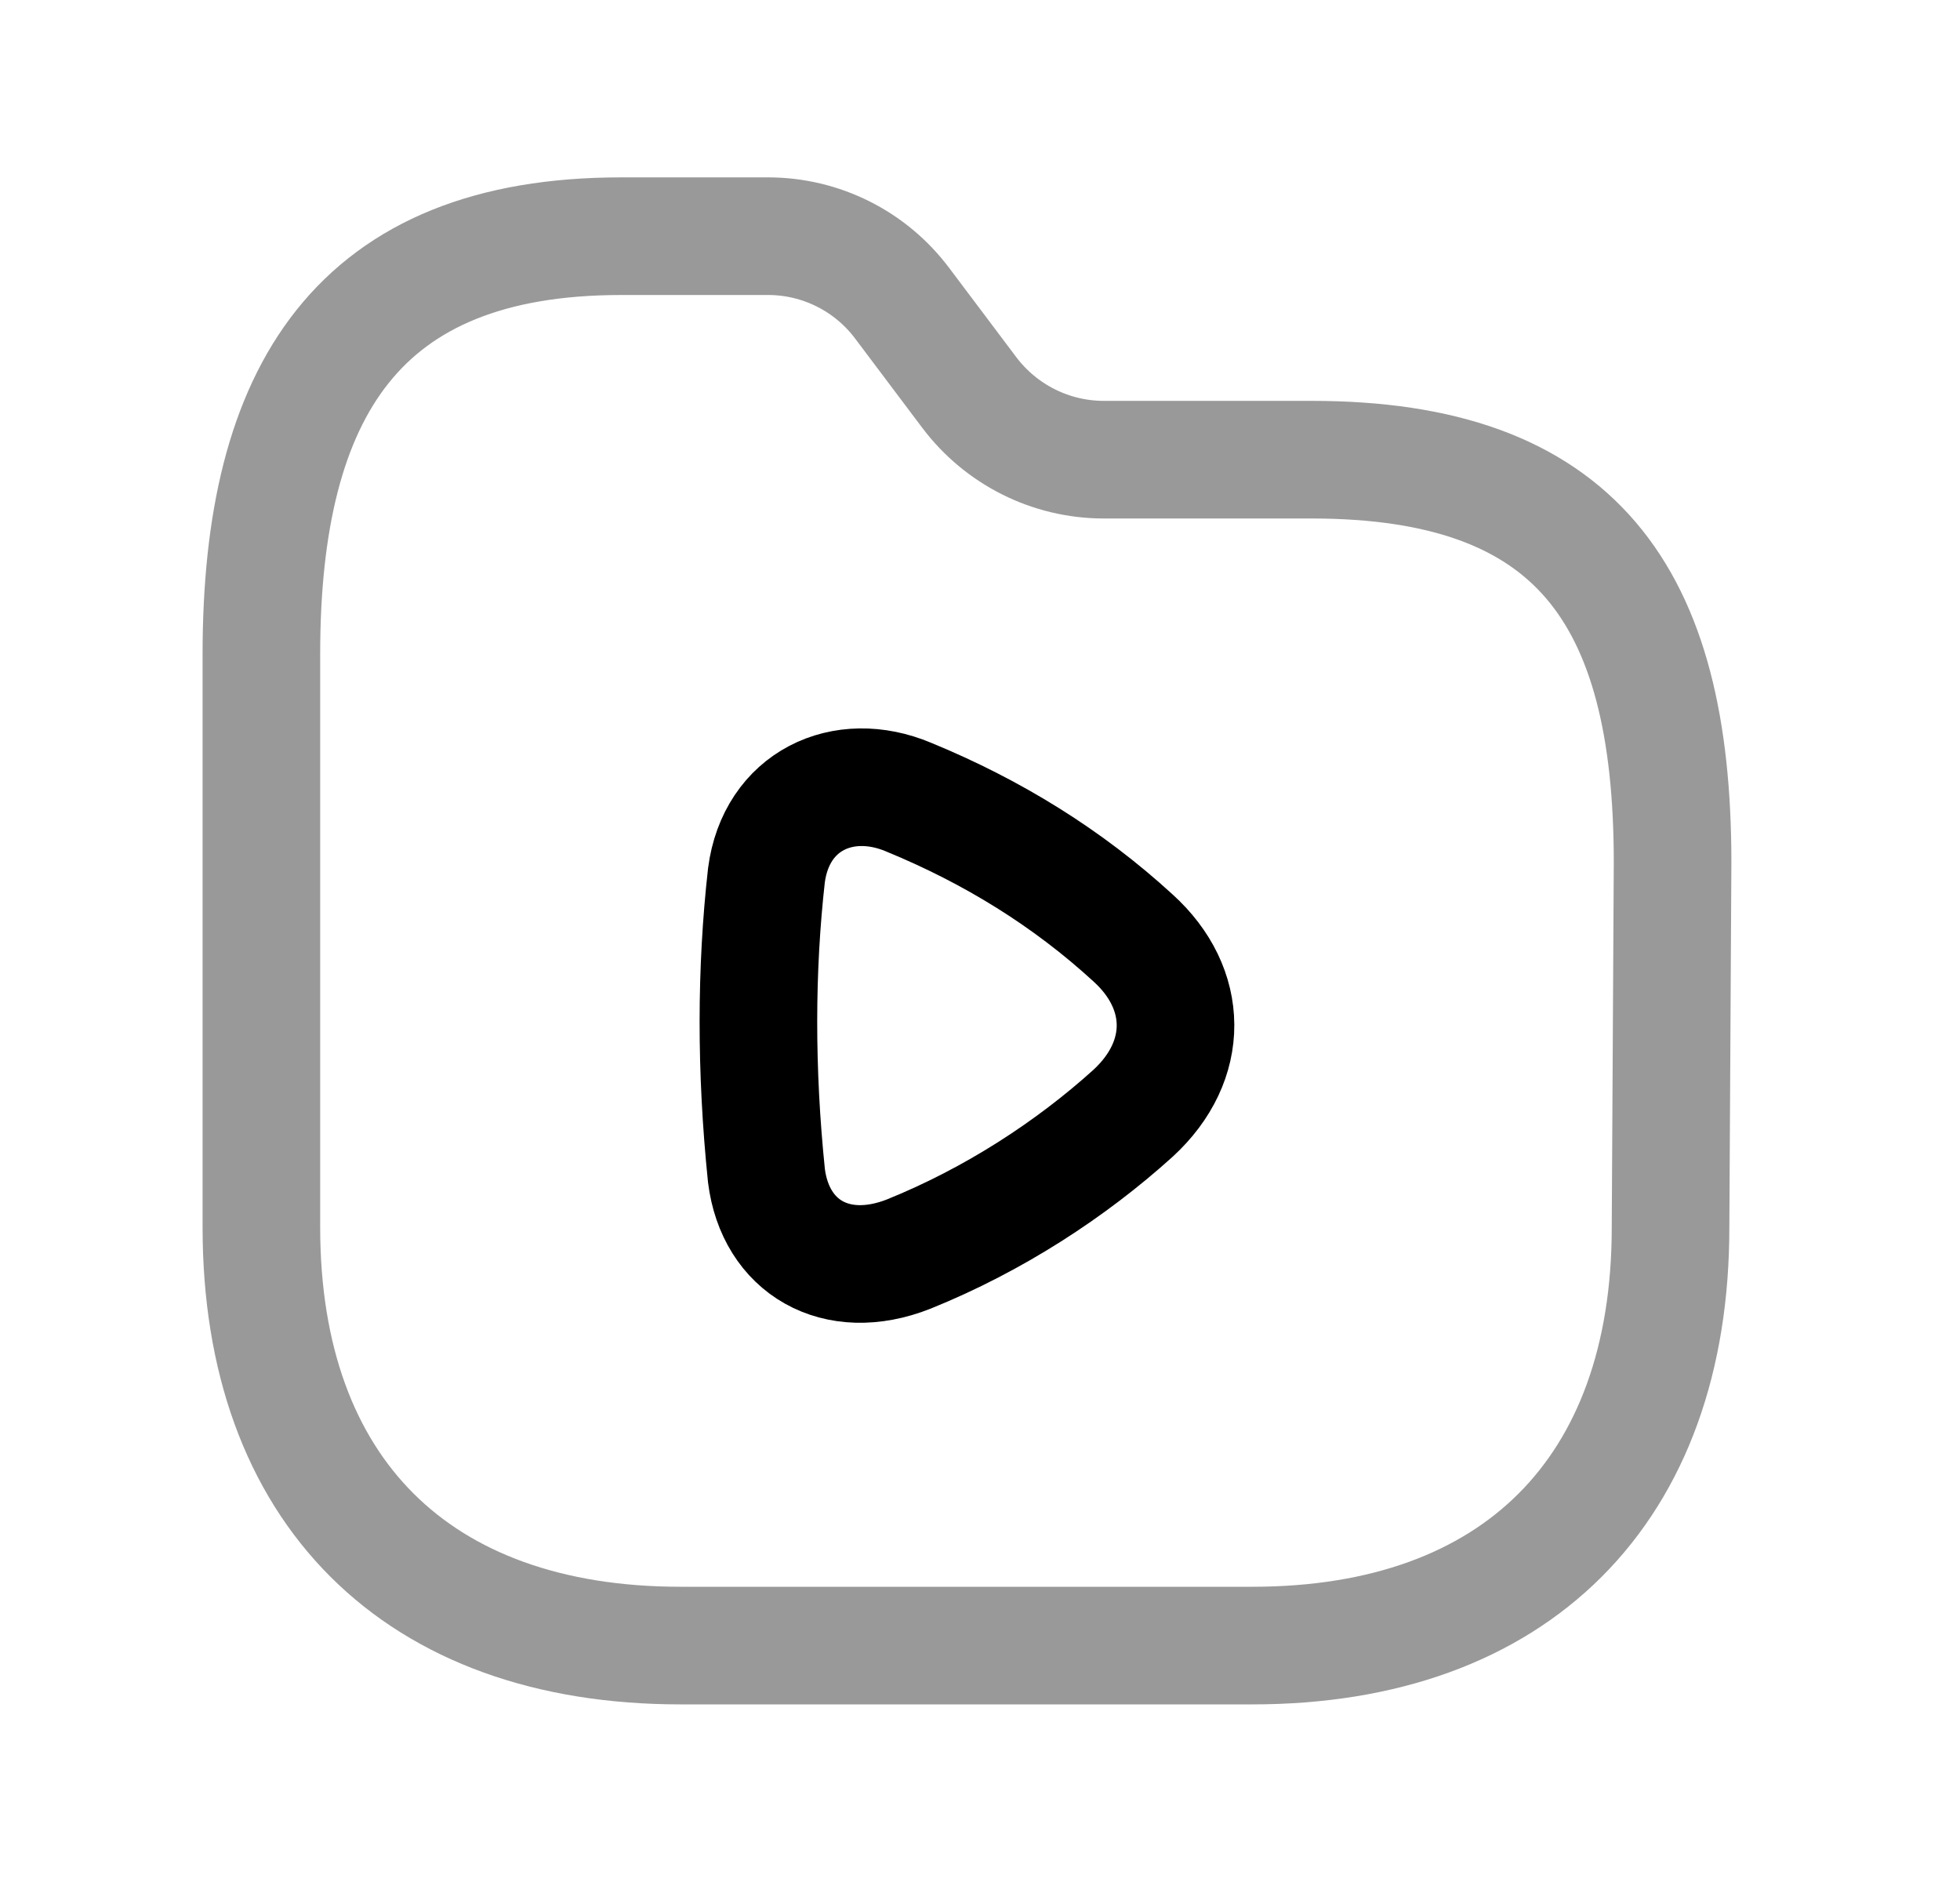 <svg width="25" height="24" viewBox="0 0 25 24" fill="none" xmlns="http://www.w3.org/2000/svg">
<path opacity="0.4" d="M15.975 20.985C19.331 20.985 21.308 19.007 21.308 15.653L21.334 10.997C21.334 7.574 20.093 5.862 16.729 5.862H14.076C13.402 5.861 12.769 5.543 12.363 5.005L11.507 3.867C11.103 3.329 10.47 3.012 9.797 3.012H7.922C4.566 3.012 3.334 4.989 3.334 8.339V15.653C3.334 19.007 5.315 20.985 8.679 20.985H15.975Z" stroke="black" stroke-width="1.5" stroke-linecap="round" stroke-linejoin="round"/>
<path fill-rule="evenodd" clip-rule="evenodd" d="M14.453 14.196C13.662 14.911 12.675 15.555 11.589 15.993C10.665 16.357 9.89 15.902 9.776 14.992C9.638 13.648 9.641 12.362 9.776 11.162C9.9 10.215 10.753 9.813 11.589 10.165C12.658 10.604 13.619 11.197 14.453 11.962C15.166 12.608 15.182 13.525 14.453 14.196Z" stroke="black" stroke-width="1.5" stroke-linecap="round" stroke-linejoin="round"/>
</svg>